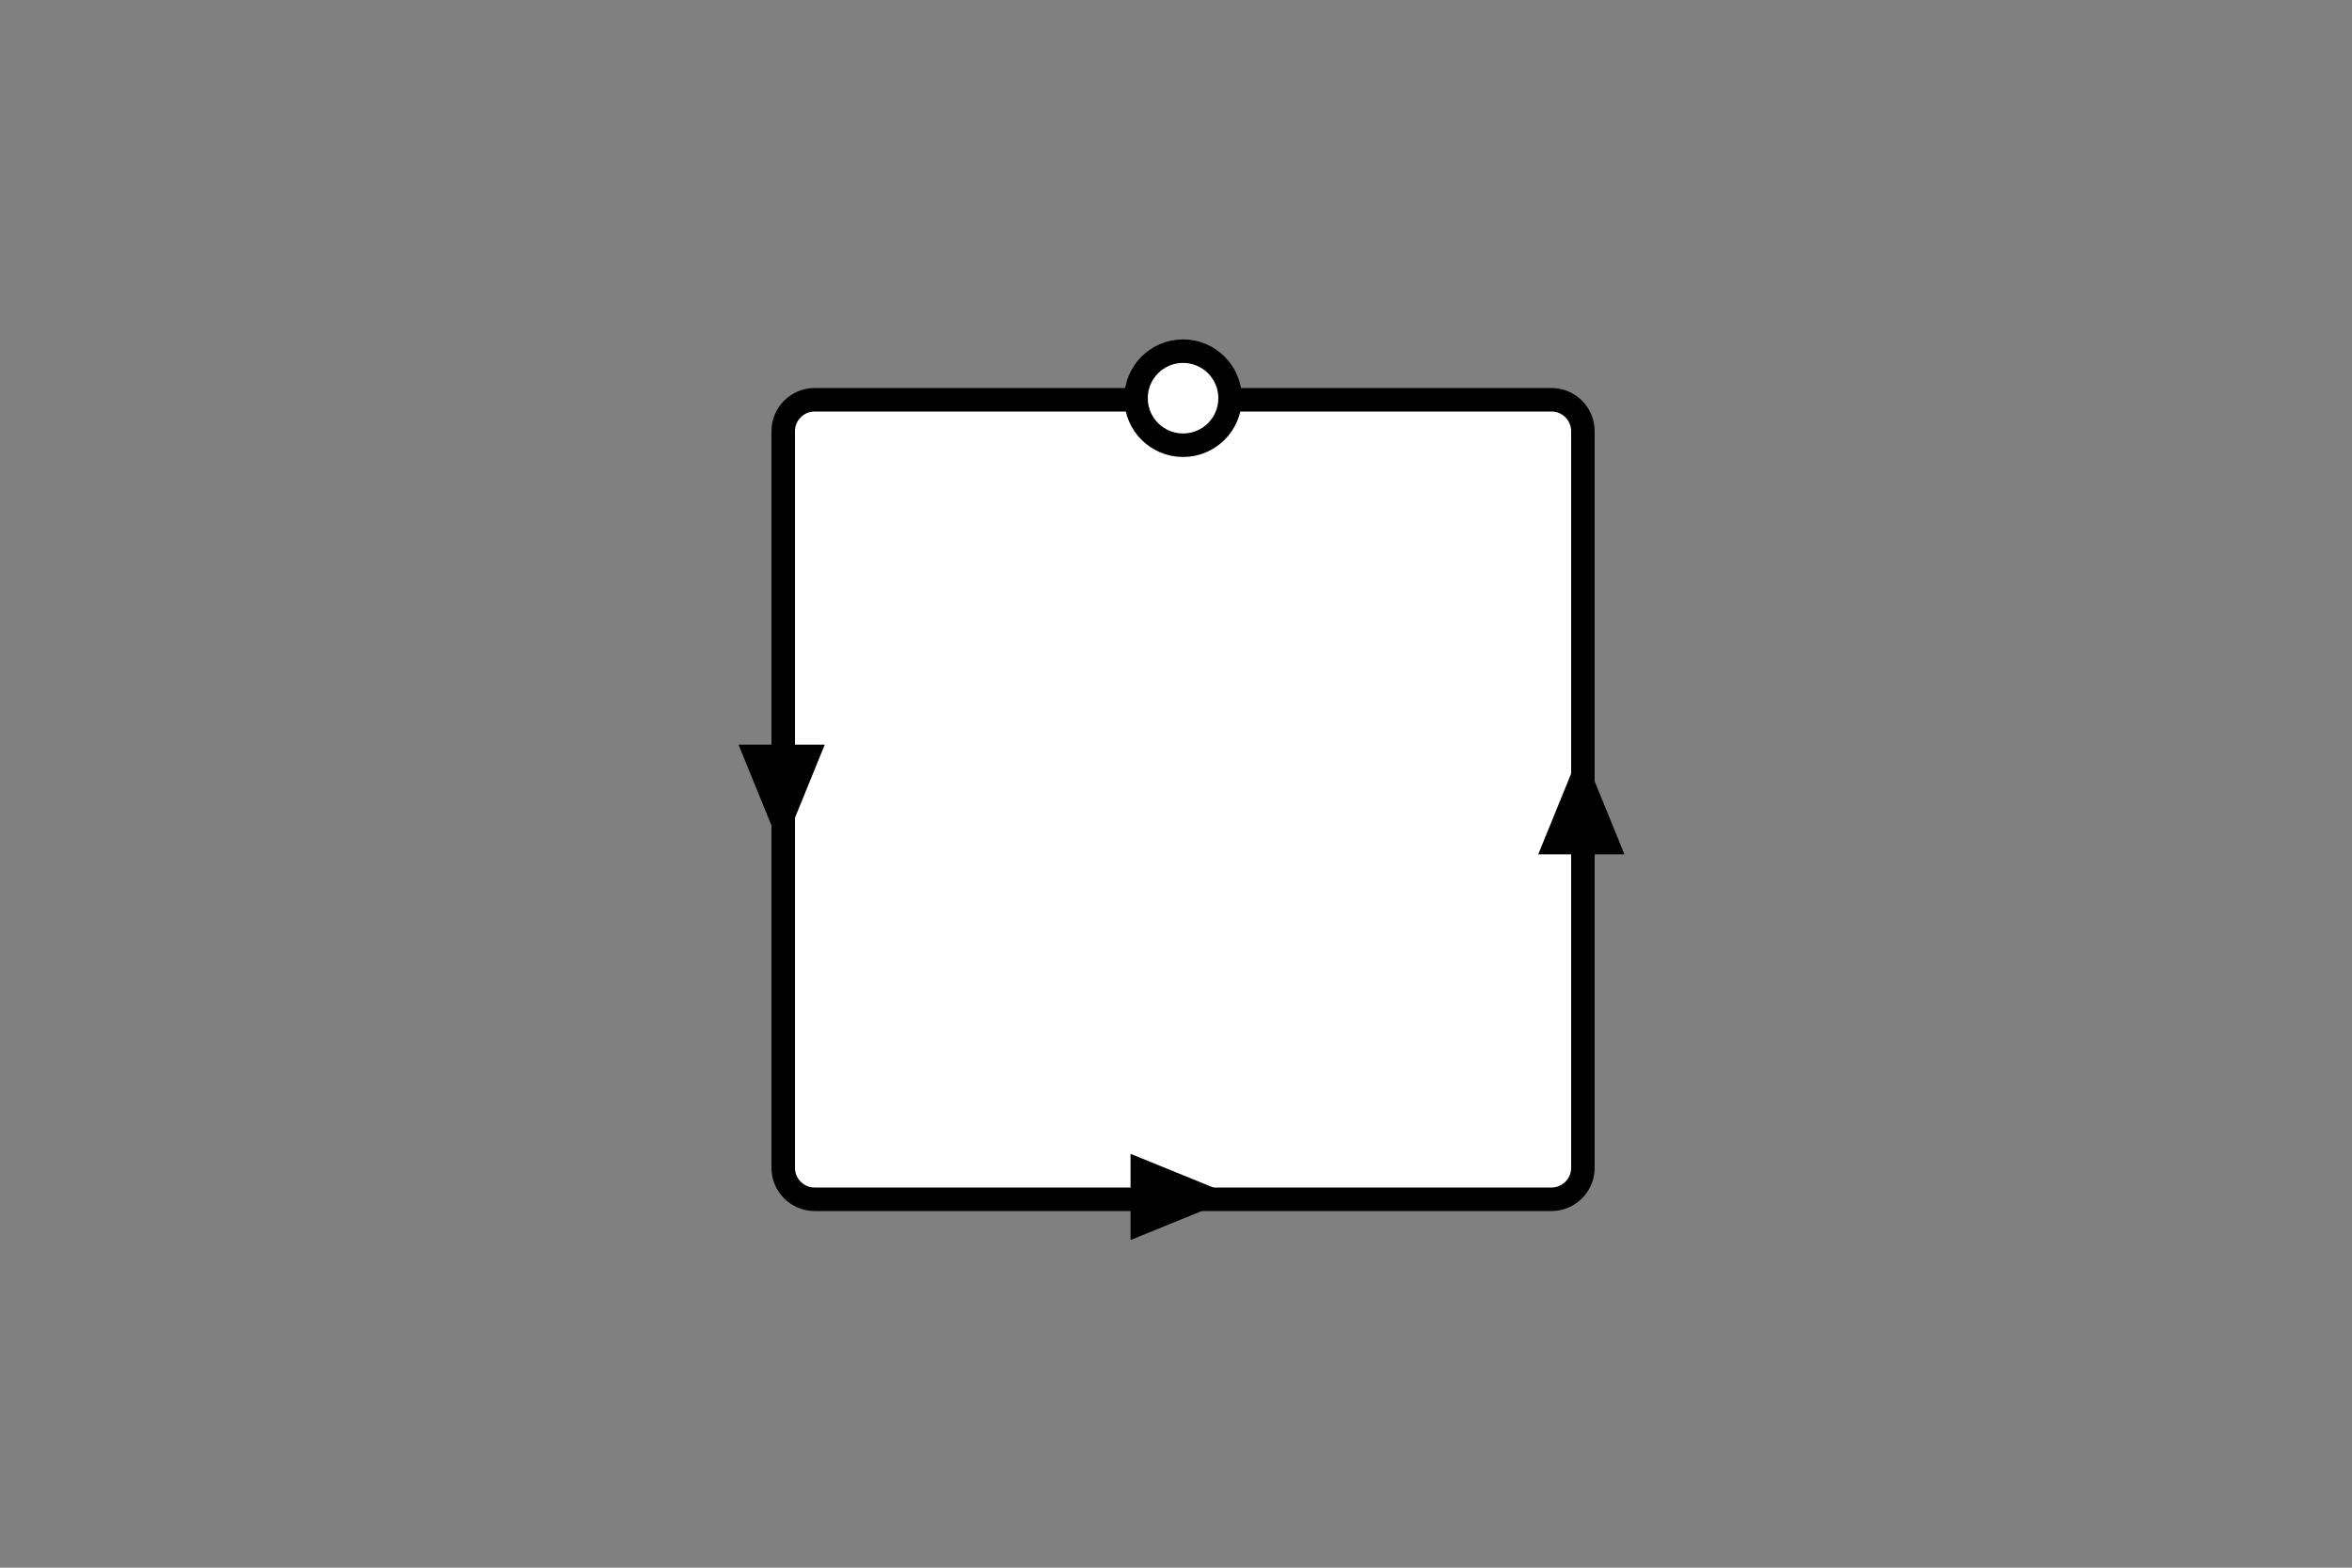 <svg xmlns="http://www.w3.org/2000/svg" viewBox="-329 181 300 200" enable-background="new -329 181 300 200"><rect x="-329" y="181" width="300" height="200" fill="#808080" stroke="none"/><style type="text/css">.st0{fill:#FFFFFF;stroke:#010101;stroke-width:3;stroke-miterlimit:10;} .st1{fill:#010101;}</style><path id="XMLID_11_" class="st0" d="M-131.1 334h-94c-2.2 0-4-1.8-4-4v-94c0-2.2 1.8-4 4-4h94c2.2 0 4 1.8 4 4v94c0 2.2-1.8 4-4 4z"/><circle id="XMLID_10_" class="st0" cx="-178.1" cy="231.8" r="6"/><path id="XMLID_9_" class="st1" d="M-234.8 276h11l-5.5 13.5z"/><path id="XMLID_8_" class="st1" d="M-121.8 290h-11l5.5-13.5z"/><path id="XMLID_7_" class="st1" d="M-184.8 339.2v-11l13.5 5.5z"/></svg>